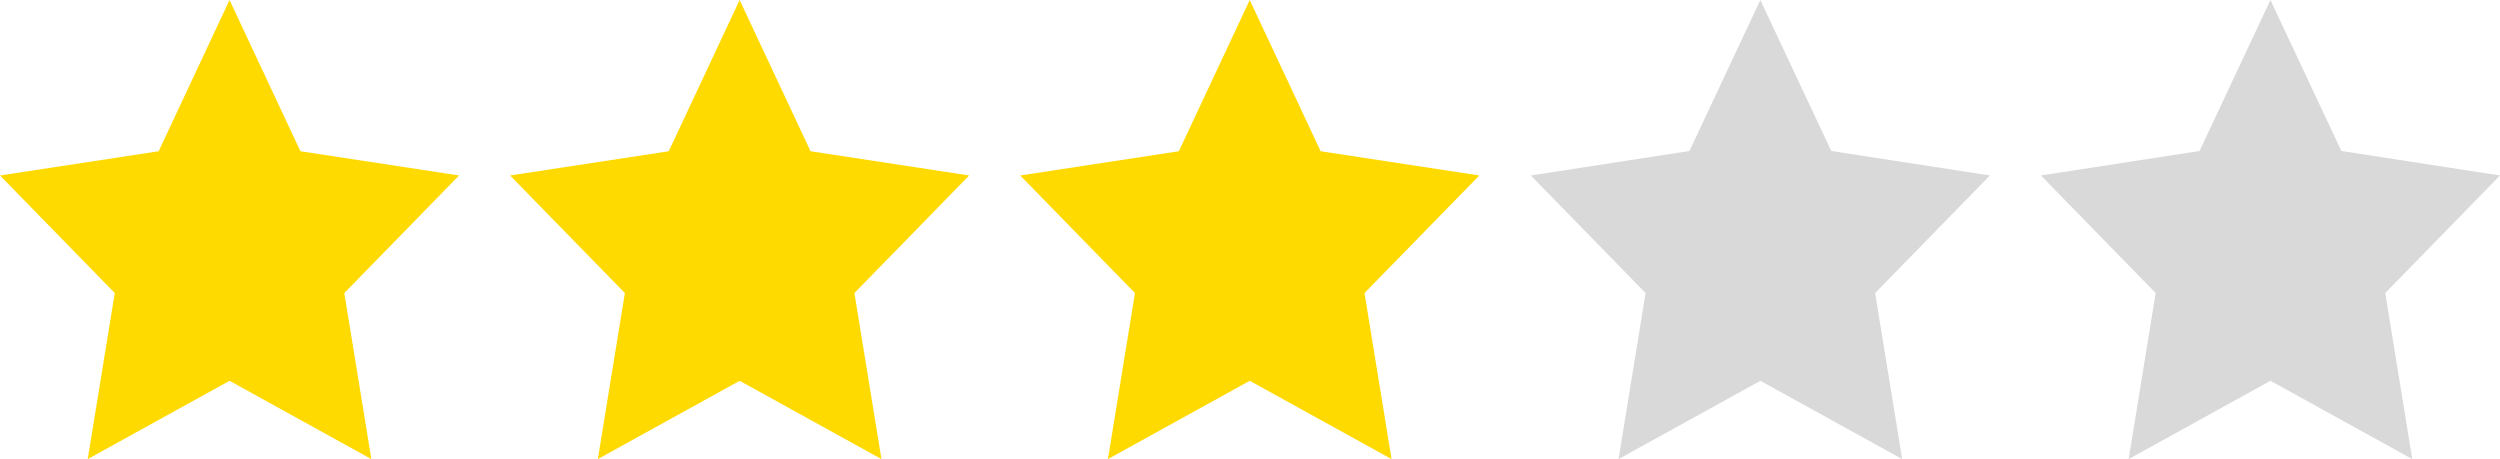 <svg xmlns="http://www.w3.org/2000/svg" viewBox="0 0 98.02 18">
  <defs>
    <style>
      .a {
        fill: #ffda00;
      }

      .b {
        opacity: 0.15;
        isolation: isolate;
      }
    </style>
  </defs>
  <title>stars3</title>
  <polygon class="a" points="9 0 11.78 5.93 18 6.88 13.5 11.49 14.56 18 9 14.93 3.44 18 4.5 11.49 0 6.88 6.22 5.93 9 0"/>
  <polygon class="b" points="89.02 0 91.8 5.92 98.02 6.88 93.52 11.49 94.58 18 89.02 14.93 83.46 18 84.52 11.49 80.02 6.88 86.24 5.92 89.02 0"/>
  <polygon class="a" points="29 0 31.78 5.93 38 6.88 33.5 11.49 34.56 18 29 14.93 23.44 18 24.5 11.49 20 6.88 26.22 5.93 29 0"/>
  <polygon class="a" points="49 0 51.78 5.93 58 6.88 53.5 11.49 54.56 18 49 14.93 43.44 18 44.5 11.49 40 6.88 46.22 5.93 49 0"/>
  <polygon class="b" points="69.02 0 71.8 5.92 78.02 6.88 73.52 11.49 74.58 18 69.02 14.93 63.46 18 64.52 11.49 60.02 6.88 66.24 5.92 69.02 0"/>
</svg>
